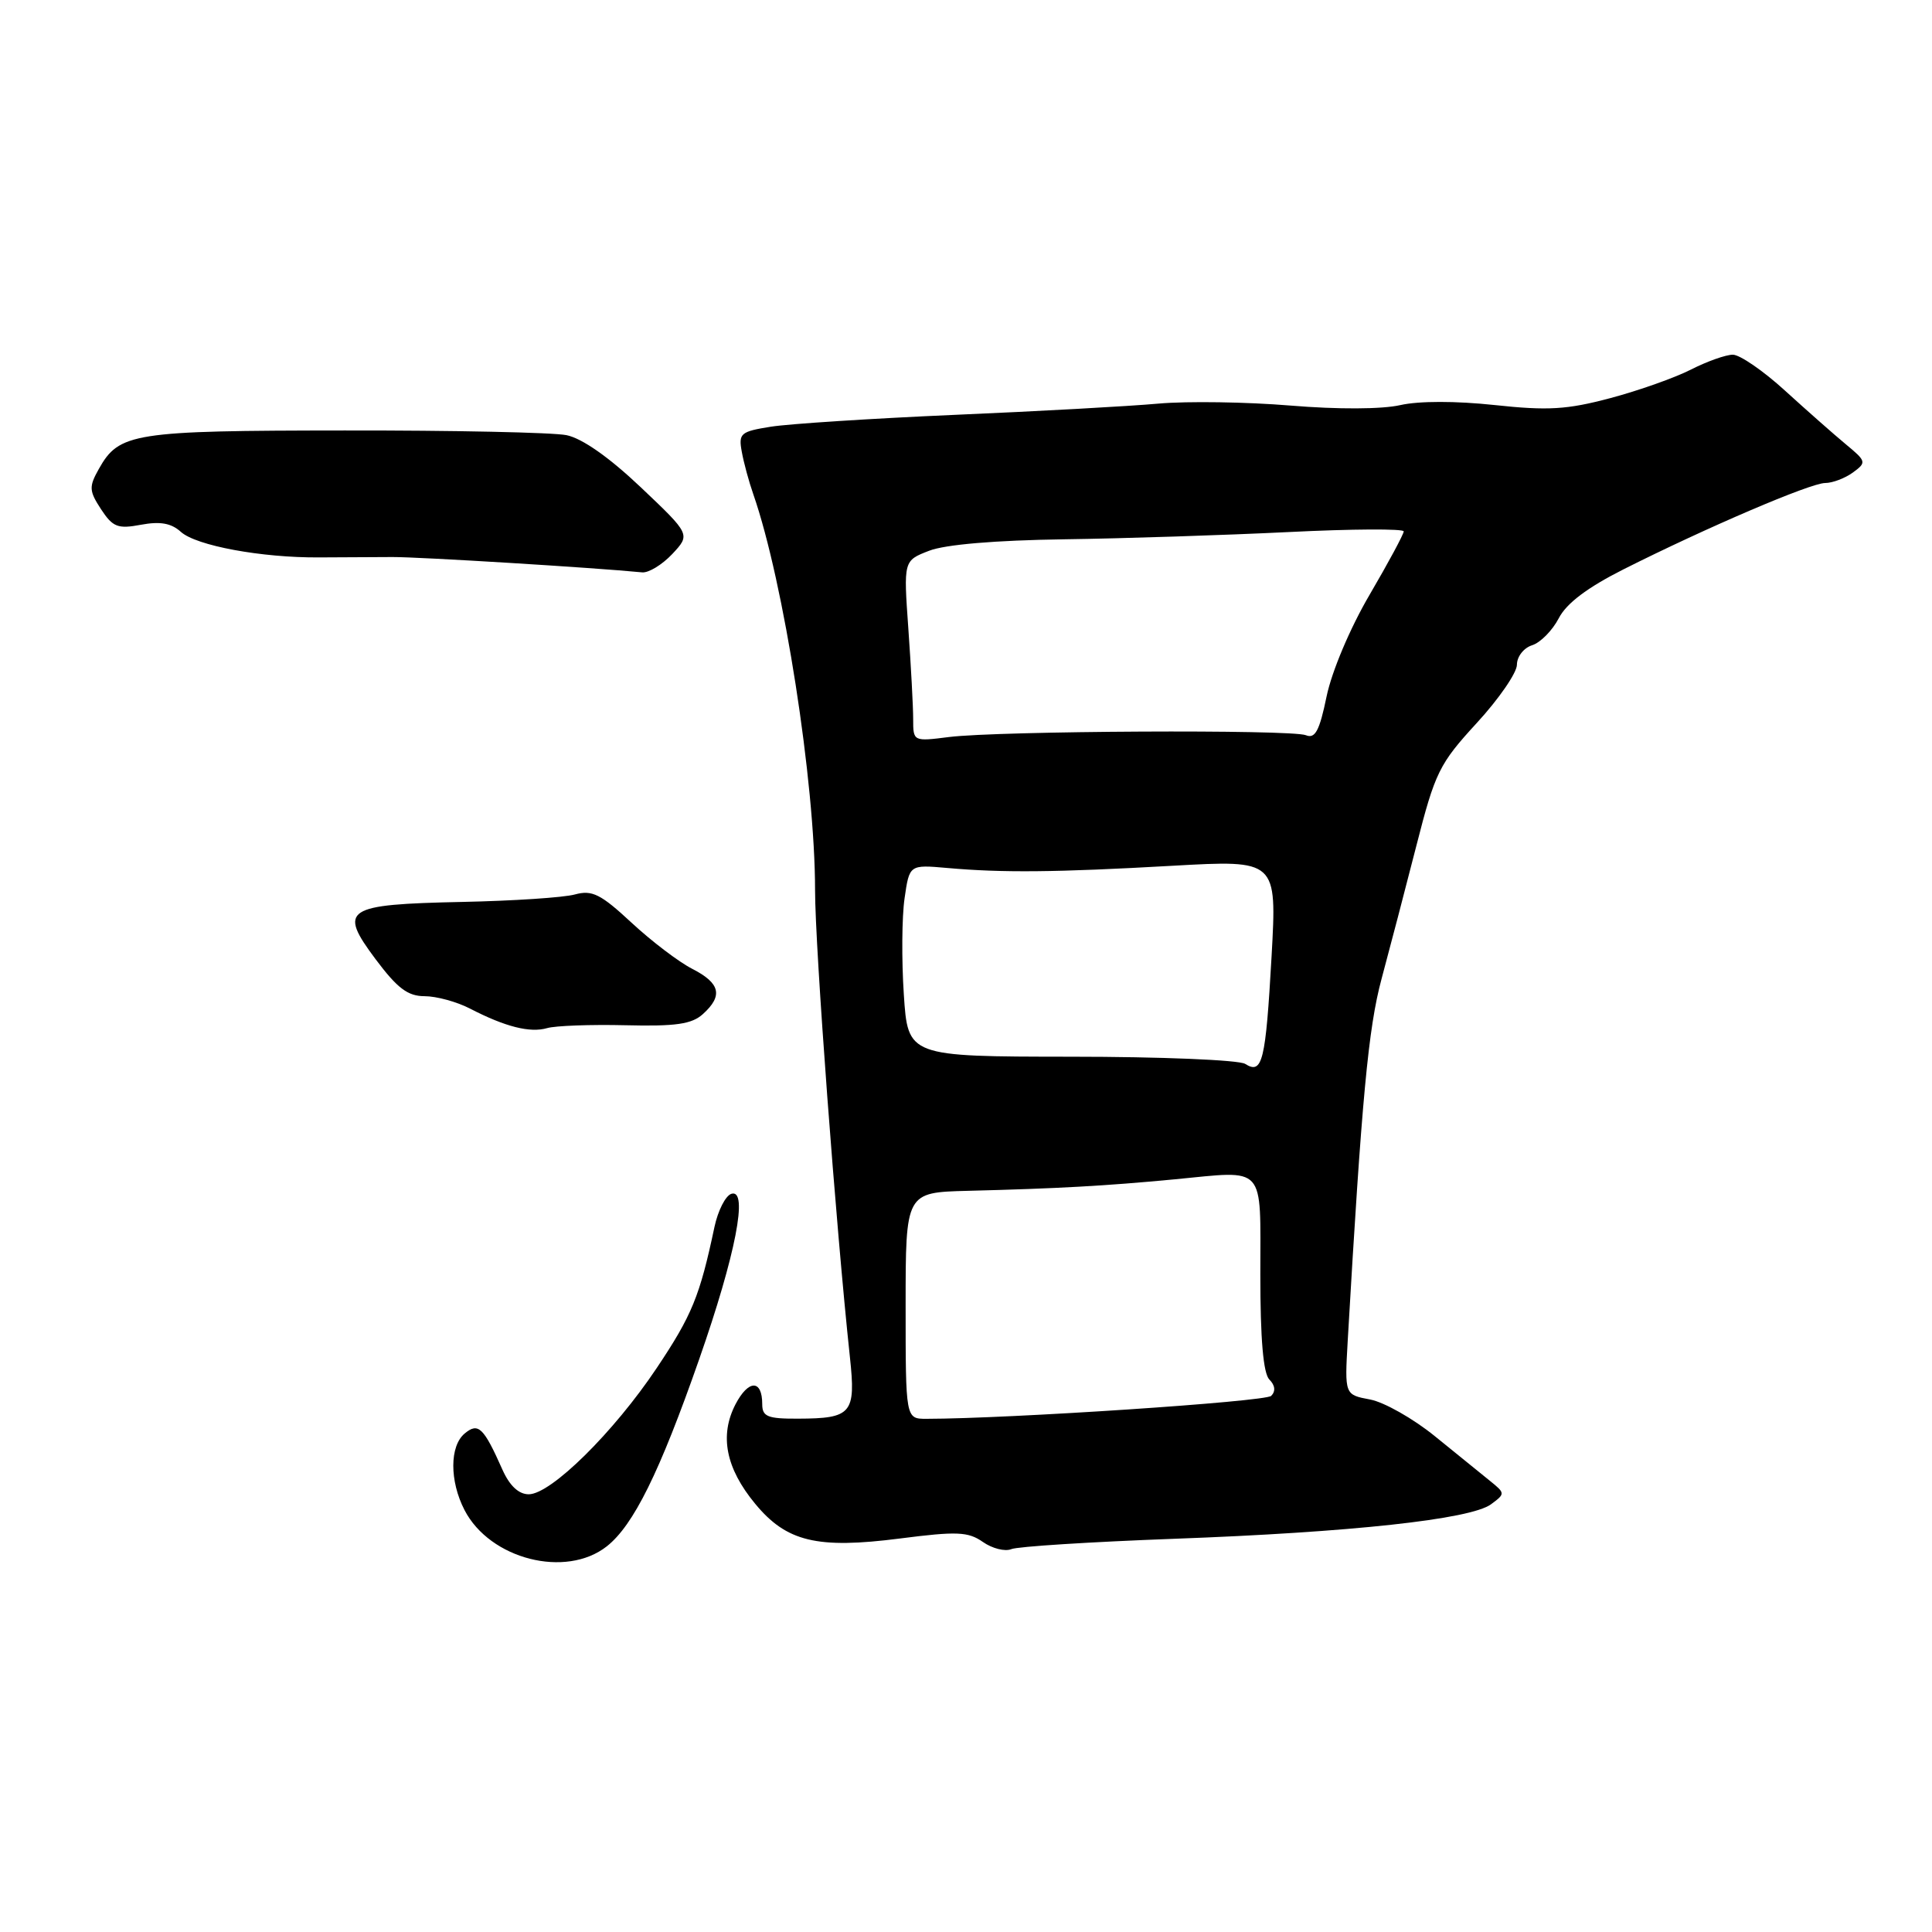 <?xml version="1.0" encoding="UTF-8" standalone="no"?>
<!DOCTYPE svg PUBLIC "-//W3C//DTD SVG 1.1//EN" "http://www.w3.org/Graphics/SVG/1.1/DTD/svg11.dtd" >
<svg xmlns="http://www.w3.org/2000/svg" xmlns:xlink="http://www.w3.org/1999/xlink" version="1.1" viewBox="0 0 256 256">
 <g >
 <path fill="currentColor"
d=" M 80.40 204.90 C 83.94 202.11 87.40 195.11 92.64 180.12 C 97.49 166.25 99.20 157.44 96.90 158.19 C 96.13 158.45 95.13 160.42 94.67 162.58 C 92.73 171.75 91.69 174.29 87.02 181.27 C 81.33 189.78 73.00 198.00 70.06 198.00 C 68.73 198.00 67.53 196.87 66.58 194.75 C 64.08 189.12 63.37 188.45 61.58 189.94 C 59.57 191.60 59.56 196.24 61.55 200.09 C 64.92 206.61 74.97 209.17 80.40 204.90 Z  M 155.50 203.90 C 179.02 203.04 194.85 201.32 197.56 199.33 C 199.47 197.92 199.47 197.87 197.40 196.20 C 196.25 195.26 192.96 192.60 190.11 190.29 C 187.25 187.97 183.40 185.79 181.54 185.44 C 178.17 184.81 178.17 184.81 178.58 177.65 C 180.44 145.51 181.31 136.22 183.06 129.72 C 184.13 125.75 186.21 117.80 187.68 112.05 C 190.16 102.33 190.71 101.21 195.67 95.81 C 198.60 92.63 201.00 89.14 201.00 88.08 C 201.00 87.01 201.90 85.85 203.01 85.50 C 204.12 85.15 205.70 83.54 206.54 81.93 C 207.56 79.94 210.34 77.85 215.14 75.43 C 226.15 69.89 239.91 64.00 241.85 64.00 C 242.82 64.00 244.47 63.37 245.52 62.61 C 247.35 61.27 247.31 61.13 244.57 58.86 C 243.00 57.56 239.38 54.36 236.51 51.75 C 233.65 49.14 230.54 47.00 229.61 47.00 C 228.68 47.00 226.18 47.89 224.06 48.97 C 221.94 50.05 217.12 51.76 213.35 52.76 C 207.64 54.28 205.10 54.43 198.04 53.67 C 192.90 53.12 188.00 53.12 185.54 53.68 C 183.13 54.23 177.28 54.26 171.00 53.74 C 165.22 53.26 157.35 53.14 153.50 53.48 C 149.65 53.83 137.50 54.50 126.50 54.97 C 115.50 55.45 104.54 56.16 102.15 56.54 C 98.13 57.18 97.84 57.42 98.29 59.86 C 98.55 61.31 99.24 63.85 99.82 65.50 C 103.86 77.11 108.00 103.64 108.00 117.94 C 108.00 125.51 110.76 162.47 112.62 179.85 C 113.42 187.30 112.86 187.96 105.75 187.98 C 101.71 188.00 101.00 187.71 101.00 186.06 C 101.00 182.76 99.17 182.78 97.45 186.09 C 95.32 190.22 96.17 194.54 100.05 199.24 C 104.21 204.29 108.25 205.27 119.24 203.86 C 126.80 202.89 128.28 202.95 130.24 204.32 C 131.48 205.19 133.18 205.61 134.00 205.27 C 134.82 204.92 144.50 204.31 155.50 203.90 Z  M 82.89 135.85 C 89.55 136.01 91.66 135.71 93.14 134.37 C 95.83 131.94 95.44 130.28 91.75 128.39 C 89.96 127.48 86.33 124.72 83.68 122.26 C 79.59 118.46 78.46 117.90 76.18 118.52 C 74.71 118.93 67.98 119.37 61.24 119.51 C 45.66 119.84 44.78 120.42 49.76 127.09 C 52.65 130.95 54.03 132.00 56.26 132.00 C 57.82 132.00 60.54 132.74 62.29 133.65 C 66.95 136.06 70.23 136.89 72.50 136.23 C 73.60 135.91 78.28 135.74 82.89 135.85 Z  M 89.08 73.41 C 91.50 70.82 91.50 70.82 84.91 64.57 C 80.70 60.58 77.13 58.08 75.06 57.66 C 73.27 57.30 60.04 57.02 45.66 57.04 C 17.60 57.06 15.78 57.35 13.09 62.15 C 11.77 64.50 11.80 65.04 13.39 67.48 C 14.95 69.85 15.61 70.11 18.69 69.53 C 21.22 69.06 22.69 69.32 23.96 70.47 C 25.99 72.31 34.66 73.91 42.26 73.86 C 45.14 73.84 49.52 73.82 52.00 73.81 C 55.65 73.80 78.78 75.22 85.08 75.84 C 85.94 75.93 87.74 74.83 89.08 73.41 Z  M 120.00 173.00 C 120.00 158.00 120.00 158.00 128.25 157.79 C 140.18 157.49 146.45 157.14 155.61 156.27 C 167.87 155.10 167.00 154.14 167.00 168.87 C 167.00 177.44 167.39 181.99 168.20 182.80 C 168.96 183.56 169.05 184.35 168.44 184.96 C 167.67 185.73 133.66 187.99 122.75 188.00 C 120.00 188.00 120.00 188.00 120.00 173.00 Z  M 164.99 140.97 C 164.17 140.45 153.78 140.02 141.90 140.02 C 120.30 140.00 120.30 140.00 119.76 131.75 C 119.46 127.21 119.50 121.49 119.86 119.03 C 120.50 114.57 120.50 114.57 125.50 115.01 C 132.81 115.66 139.80 115.60 155.35 114.72 C 169.20 113.94 169.20 113.94 168.49 126.72 C 167.70 140.68 167.28 142.42 164.99 140.97 Z  M 121.00 95.28 C 121.00 93.65 120.71 88.25 120.36 83.30 C 119.72 74.29 119.72 74.29 123.11 72.98 C 125.24 72.15 131.89 71.59 141.00 71.46 C 148.97 71.35 162.36 70.91 170.75 70.50 C 179.14 70.08 186.00 70.05 186.00 70.41 C 186.00 70.78 183.97 74.55 181.49 78.79 C 178.89 83.22 176.47 88.96 175.78 92.28 C 174.84 96.85 174.26 97.92 173.04 97.42 C 171.14 96.64 132.30 96.84 125.75 97.66 C 121.01 98.26 121.00 98.25 121.00 95.28 Z "/>
</g>
</svg>